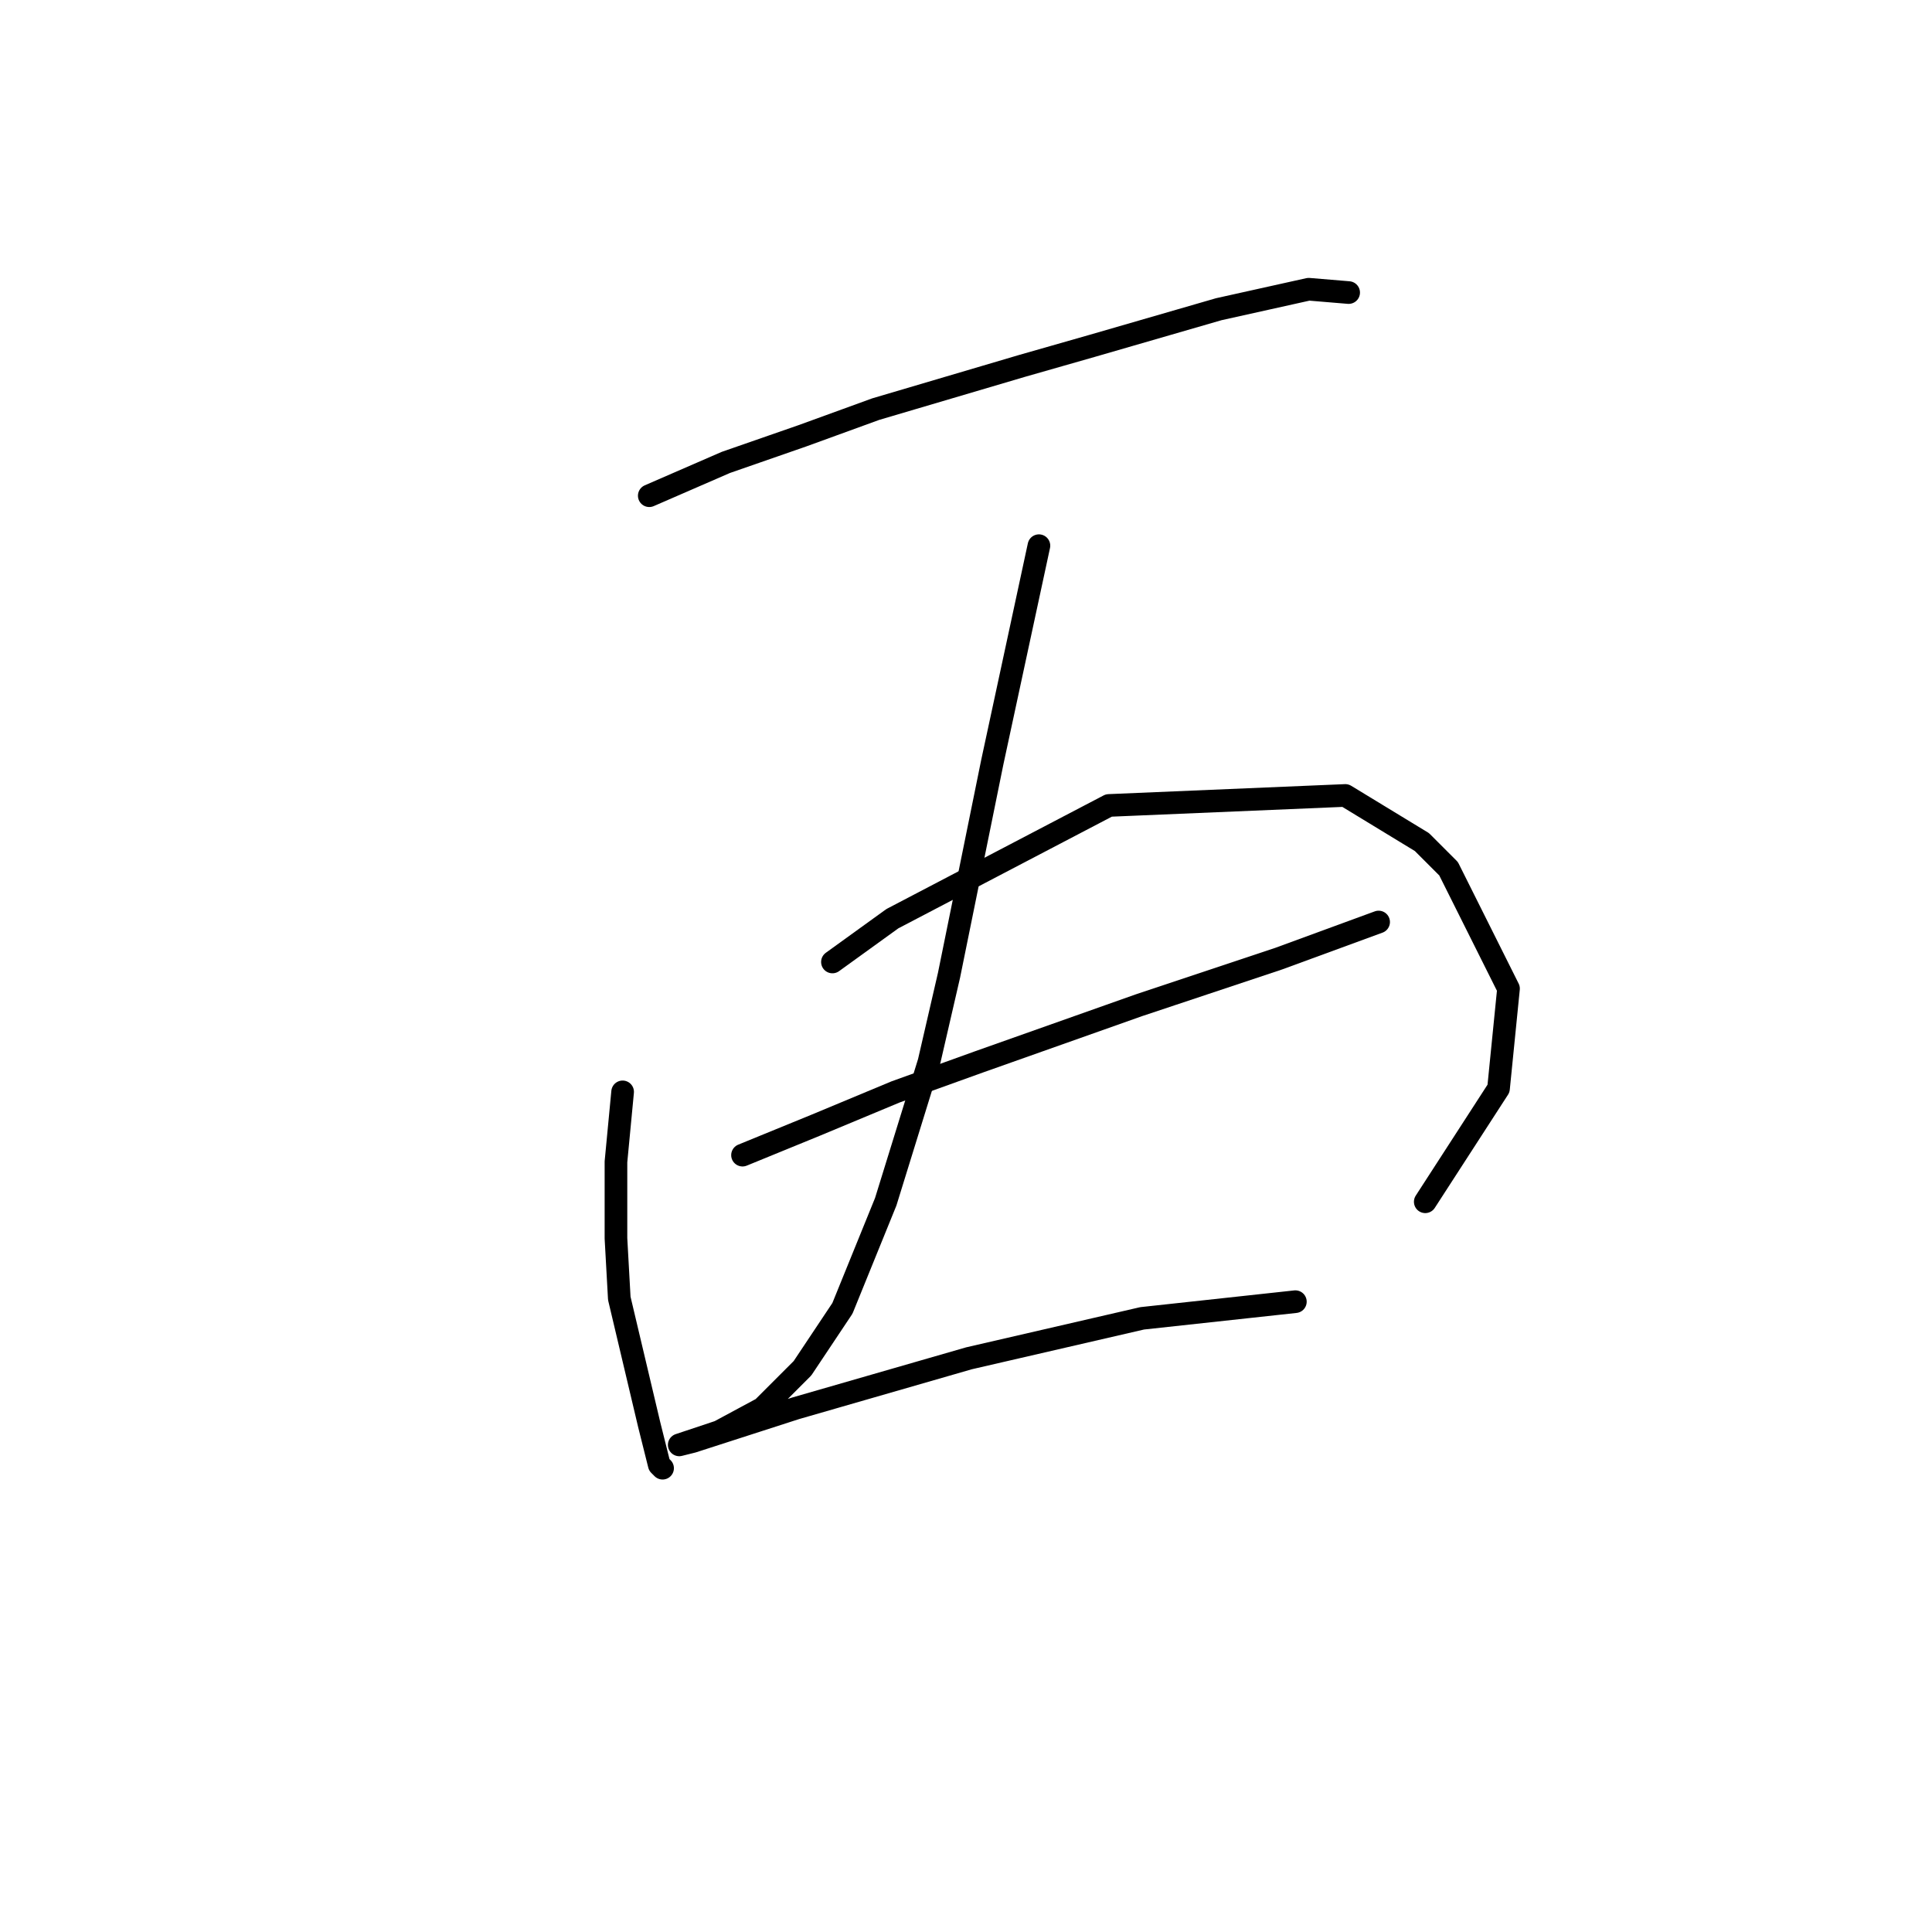 <?xml version="1.0" standalone="no"?>
    <svg width="256" height="256" xmlns="http://www.w3.org/2000/svg" version="1.1">
    <polyline stroke="black" stroke-width="3" stroke-linecap="round" fill="transparent" stroke-linejoin="round" points="86.031 65.685 96.181 61.272 106.331 57.742 116.039 54.211 135.456 48.475 144.724 45.827 161.493 40.972 173.408 38.325 178.704 38.766 178.704 38.766 " />
        <polyline stroke="black" stroke-width="3" stroke-linecap="round" fill="transparent" stroke-linejoin="round" points="82.501 144.678 81.618 153.945 81.618 164.095 82.059 172.038 86.031 188.808 87.355 194.103 87.796 194.544 87.796 194.544 " />
        <polyline stroke="black" stroke-width="3" stroke-linecap="round" fill="transparent" stroke-linejoin="round" points="110.302 127.467 118.246 121.73 146.93 106.726 178.262 105.402 188.412 111.58 191.943 115.111 199.886 130.997 198.562 144.236 188.854 159.241 188.854 159.241 " />
        <polyline stroke="black" stroke-width="3" stroke-linecap="round" fill="transparent" stroke-linejoin="round" points="98.387 153.062 108.096 149.091 118.687 144.678 129.72 140.706 150.902 133.204 169.436 127.026 182.675 122.171 182.675 122.171 " />
        <polyline stroke="black" stroke-width="3" stroke-linecap="round" fill="transparent" stroke-linejoin="round" points="137.663 72.305 131.485 100.989 125.748 129.232 123.1 140.706 117.363 159.241 111.626 173.362 106.331 181.305 101.035 186.601 95.298 189.69 91.327 191.014 90.003 191.455 91.768 191.014 105.448 186.601 128.396 179.982 151.343 174.686 171.643 172.479 171.643 172.479 " />
        </svg>